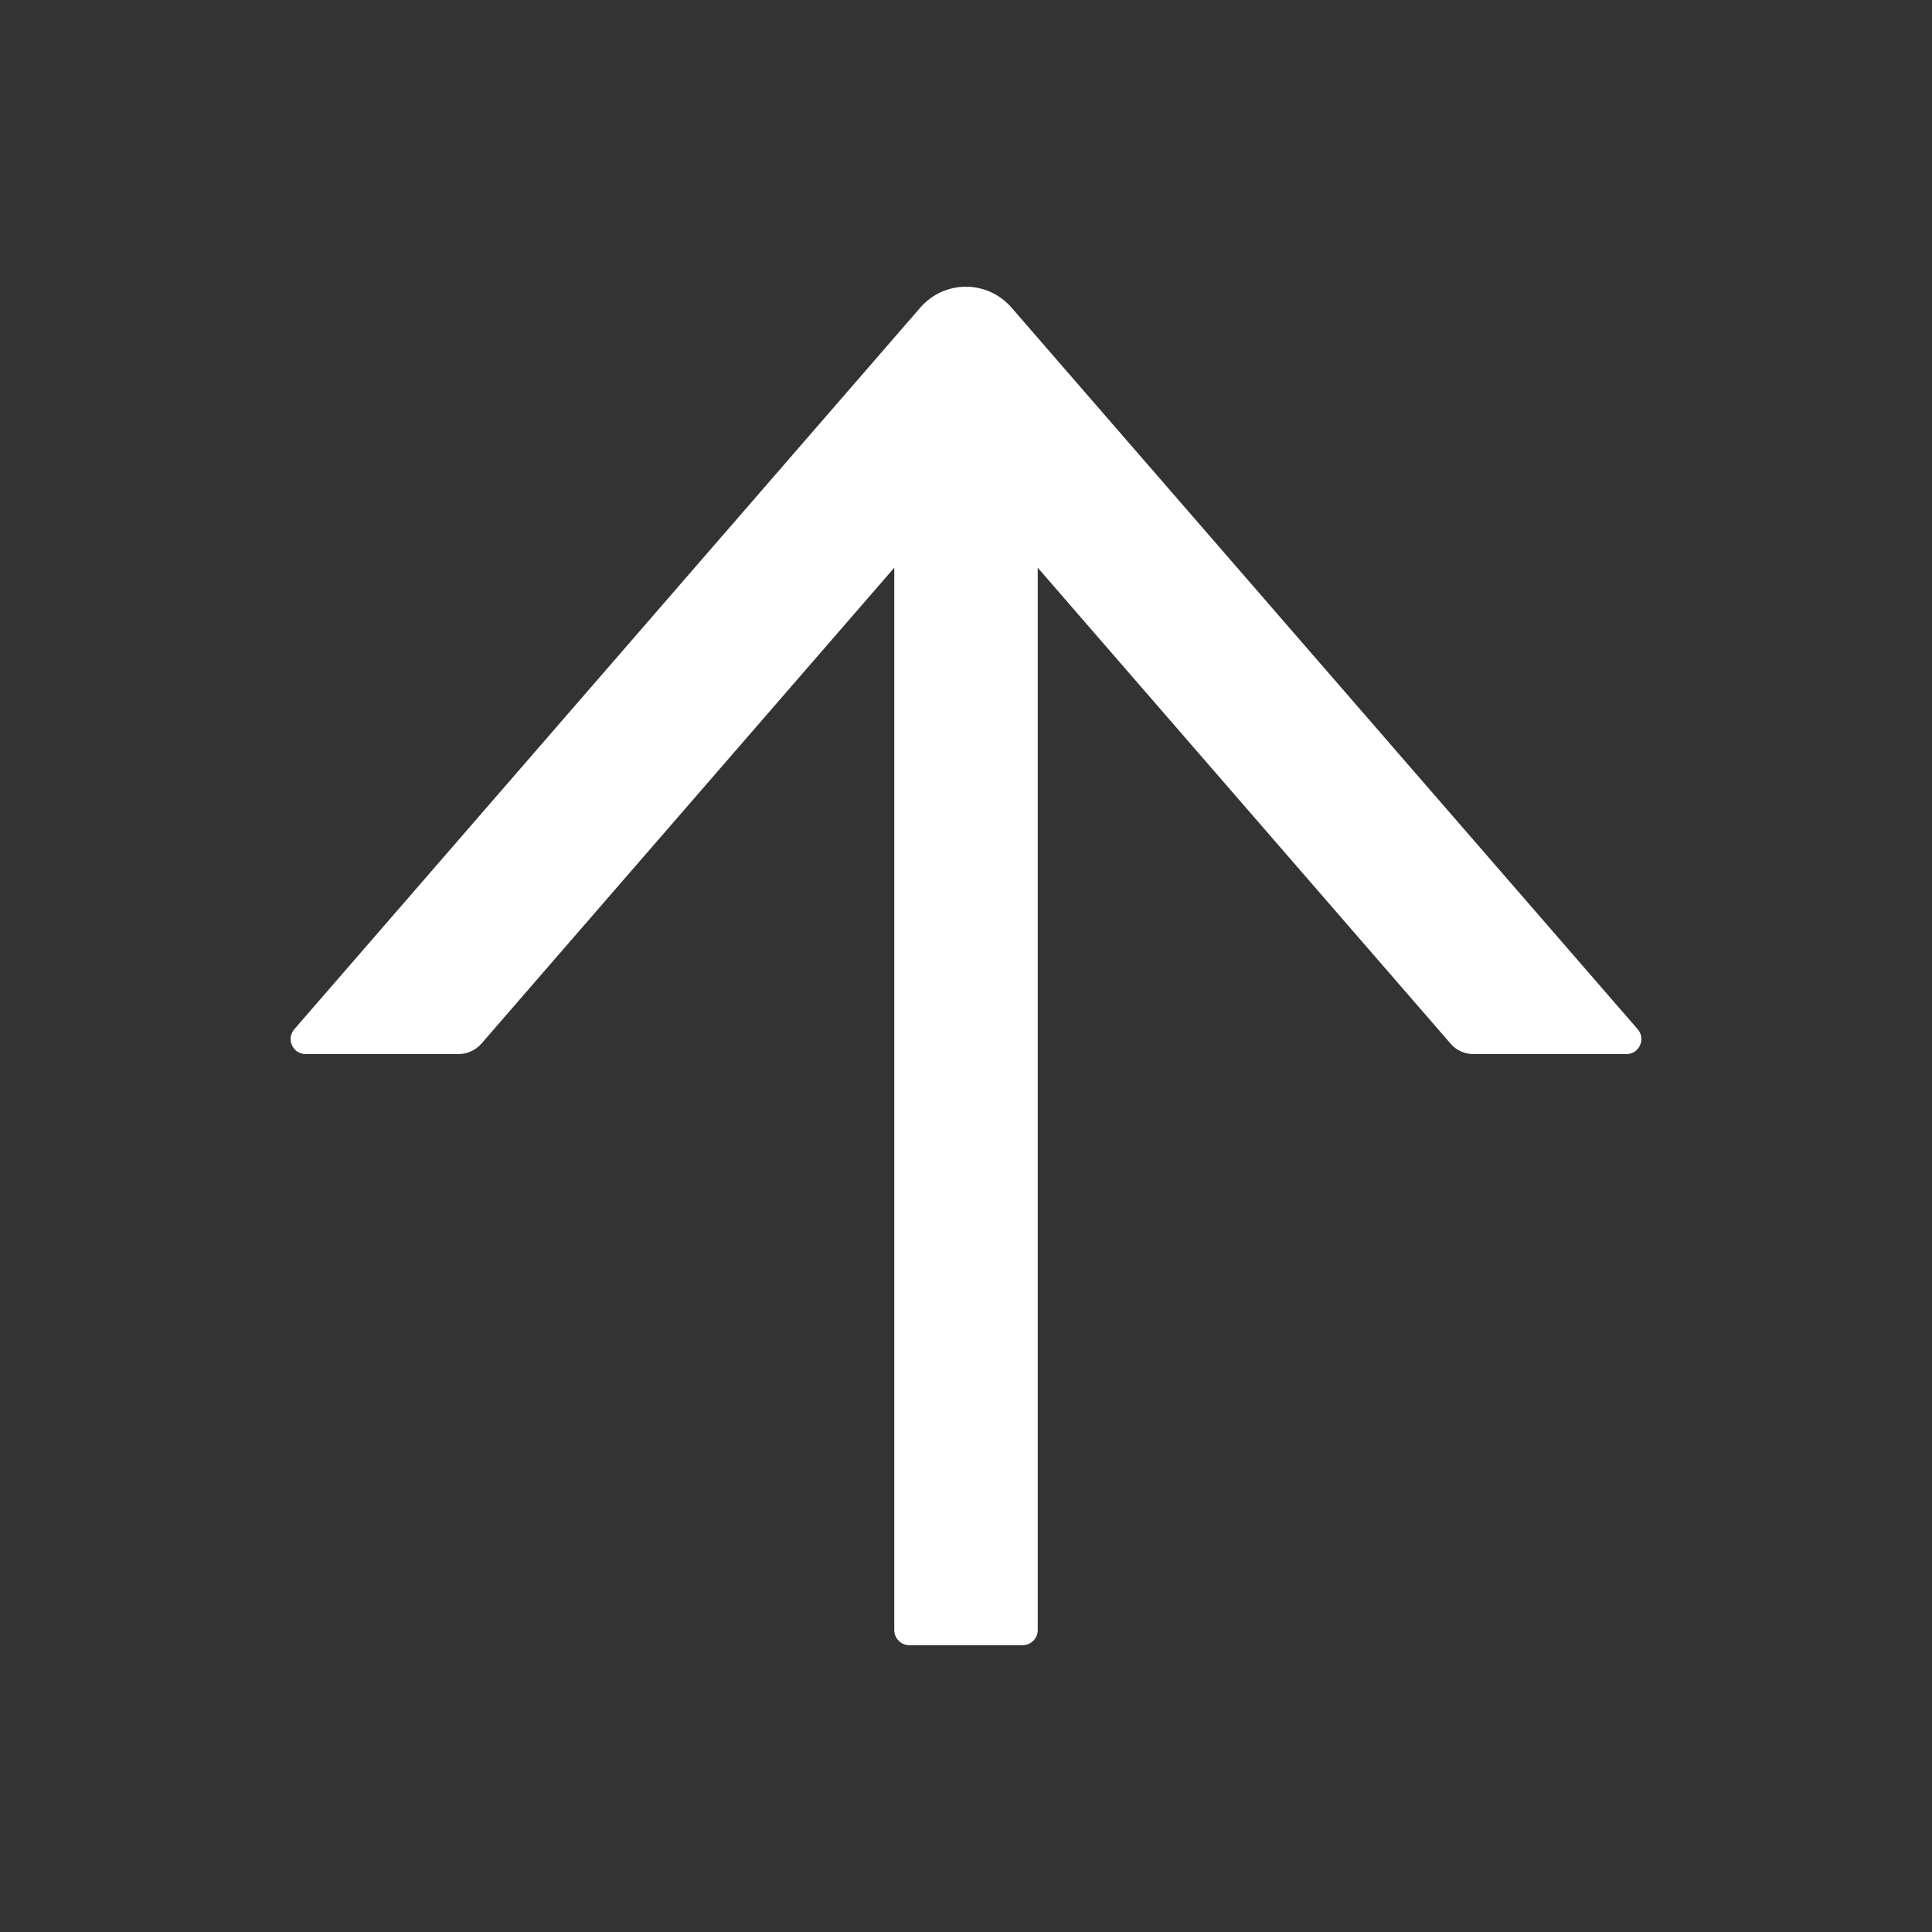 <svg width="25" height="25" viewBox="0 0 32 32" fill="none" xmlns="http://www.w3.org/2000/svg">
<rect x="0" y="0" width="32" height="32" fill="#333333" stroke="none"/>
<path d="M27.125 17.047L16.753 5.094C16.659 4.986 16.543 4.899 16.413 4.839C16.283 4.78 16.142 4.749 15.998 4.749C15.855 4.749 15.714 4.78 15.584 4.839C15.453 4.899 15.338 4.986 15.244 5.094L4.875 17.047C4.844 17.083 4.823 17.127 4.816 17.174C4.81 17.222 4.816 17.27 4.836 17.313C4.856 17.357 4.888 17.394 4.928 17.42C4.968 17.445 5.015 17.459 5.062 17.459H7.594C7.737 17.459 7.875 17.397 7.972 17.288L14.812 9.403V27C14.812 27.137 14.925 27.25 15.062 27.25H16.938C17.075 27.25 17.188 27.137 17.188 27V9.403L24.028 17.288C24.122 17.397 24.259 17.459 24.406 17.459H26.938C27.15 17.459 27.266 17.209 27.125 17.047Z" fill="white"/>
</svg>
